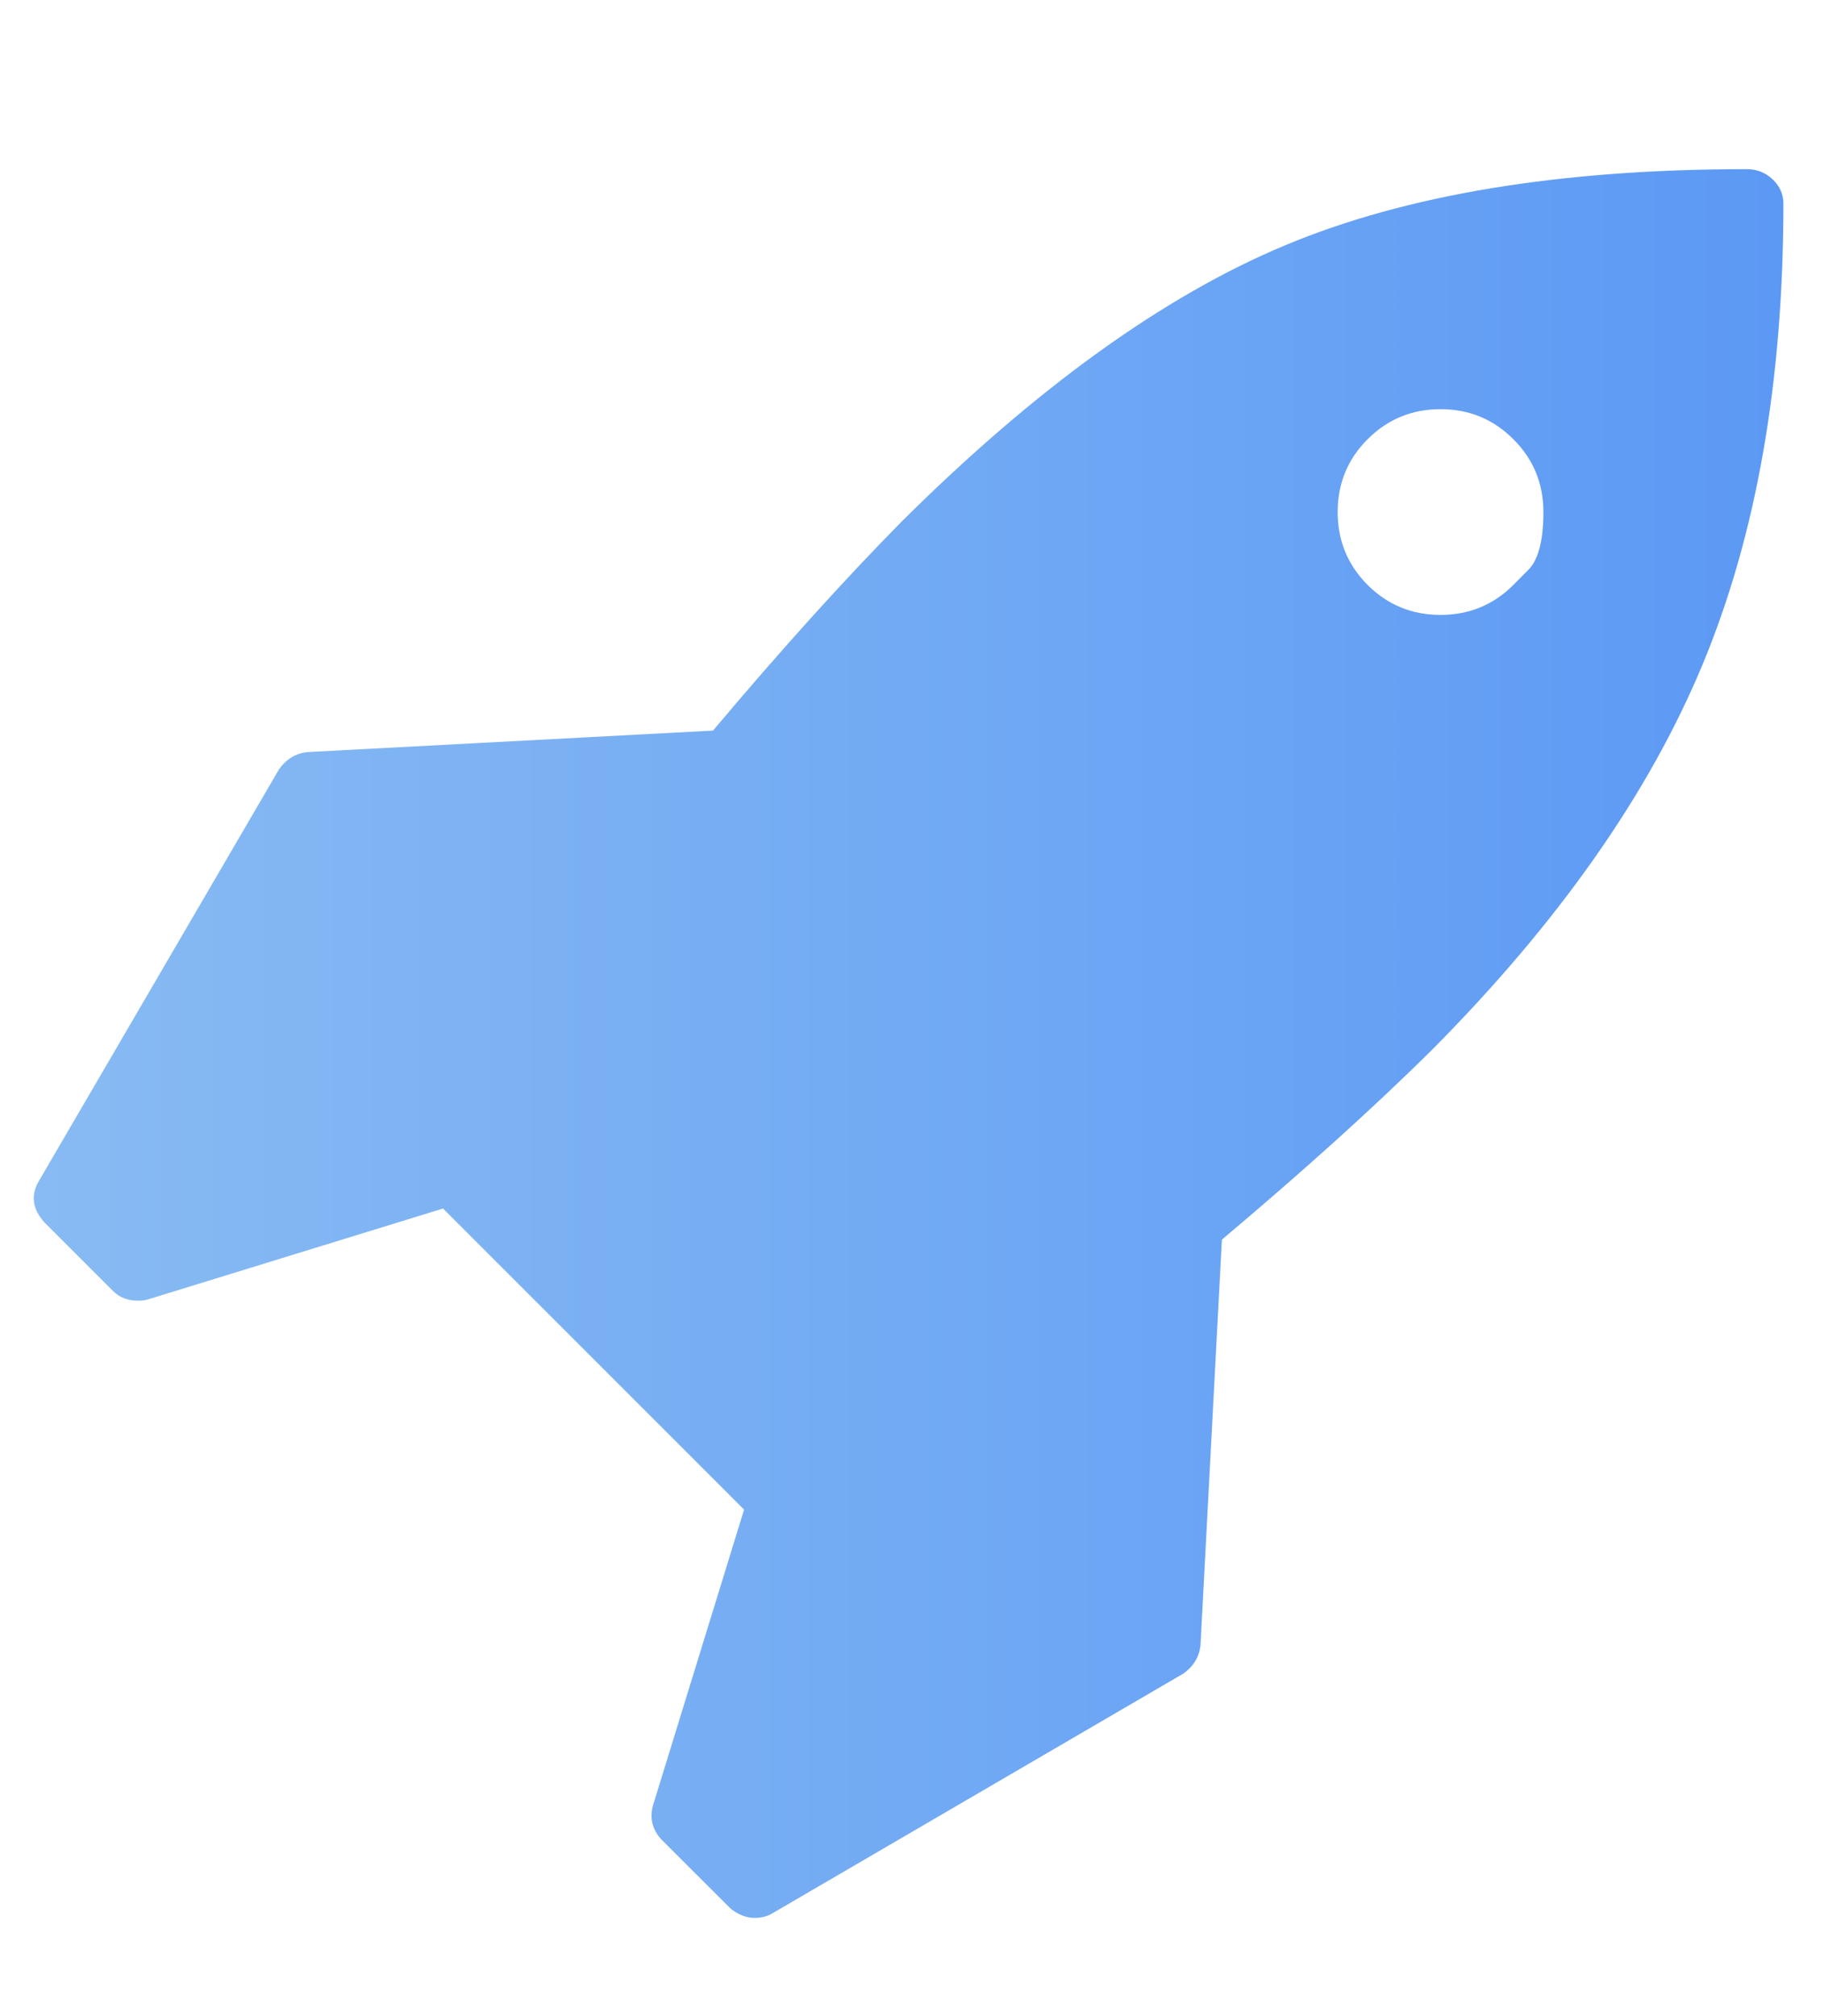 <svg width="19" height="21" viewBox="0 0 19 21" fill="none" xmlns="http://www.w3.org/2000/svg">
<path d="M15.764 6.093C15.764 6.093 15.816 6.041 15.92 5.936C16.024 5.832 16.077 5.631 16.077 5.334C16.077 5.036 15.973 4.783 15.764 4.575C15.556 4.366 15.303 4.262 15.005 4.262C14.708 4.262 14.455 4.366 14.246 4.575C14.038 4.783 13.934 5.036 13.934 5.334C13.934 5.631 14.038 5.884 14.246 6.093C14.455 6.301 14.708 6.405 15.005 6.405C15.303 6.405 15.556 6.301 15.764 6.093ZM18.577 2.119C18.577 3.972 18.296 5.574 17.734 6.924C17.172 8.275 16.229 9.616 14.905 10.947C14.302 11.543 13.577 12.197 12.728 12.912L12.505 17.142C12.49 17.261 12.431 17.358 12.327 17.432L8.041 19.932C7.989 19.962 7.929 19.977 7.862 19.977C7.773 19.977 7.687 19.943 7.606 19.876L6.891 19.162C6.795 19.058 6.765 18.939 6.802 18.805L7.751 15.724L4.615 12.588L1.534 13.537C1.512 13.544 1.478 13.548 1.434 13.548C1.33 13.548 1.244 13.514 1.177 13.447L0.463 12.733C0.336 12.592 0.318 12.447 0.407 12.298L2.907 8.012C2.981 7.908 3.078 7.849 3.197 7.834L7.427 7.61C8.141 6.762 8.796 6.037 9.391 5.434C10.79 4.043 12.122 3.083 13.387 2.555C14.652 2.026 16.255 1.762 18.197 1.762C18.301 1.762 18.391 1.798 18.465 1.868C18.539 1.939 18.577 2.023 18.577 2.119Z" fill="url(#paint0_linear_3001_4447)"/>
<defs>
<linearGradient id="paint0_linear_3001_4447" x1="0.352" y1="10.869" x2="18.577" y2="10.869" gradientUnits="userSpaceOnUse">
<stop stop-color="#88BBF3"/>
<stop offset="1" stop-color="#5C99F4"/>
</linearGradient>
</defs>
</svg>
